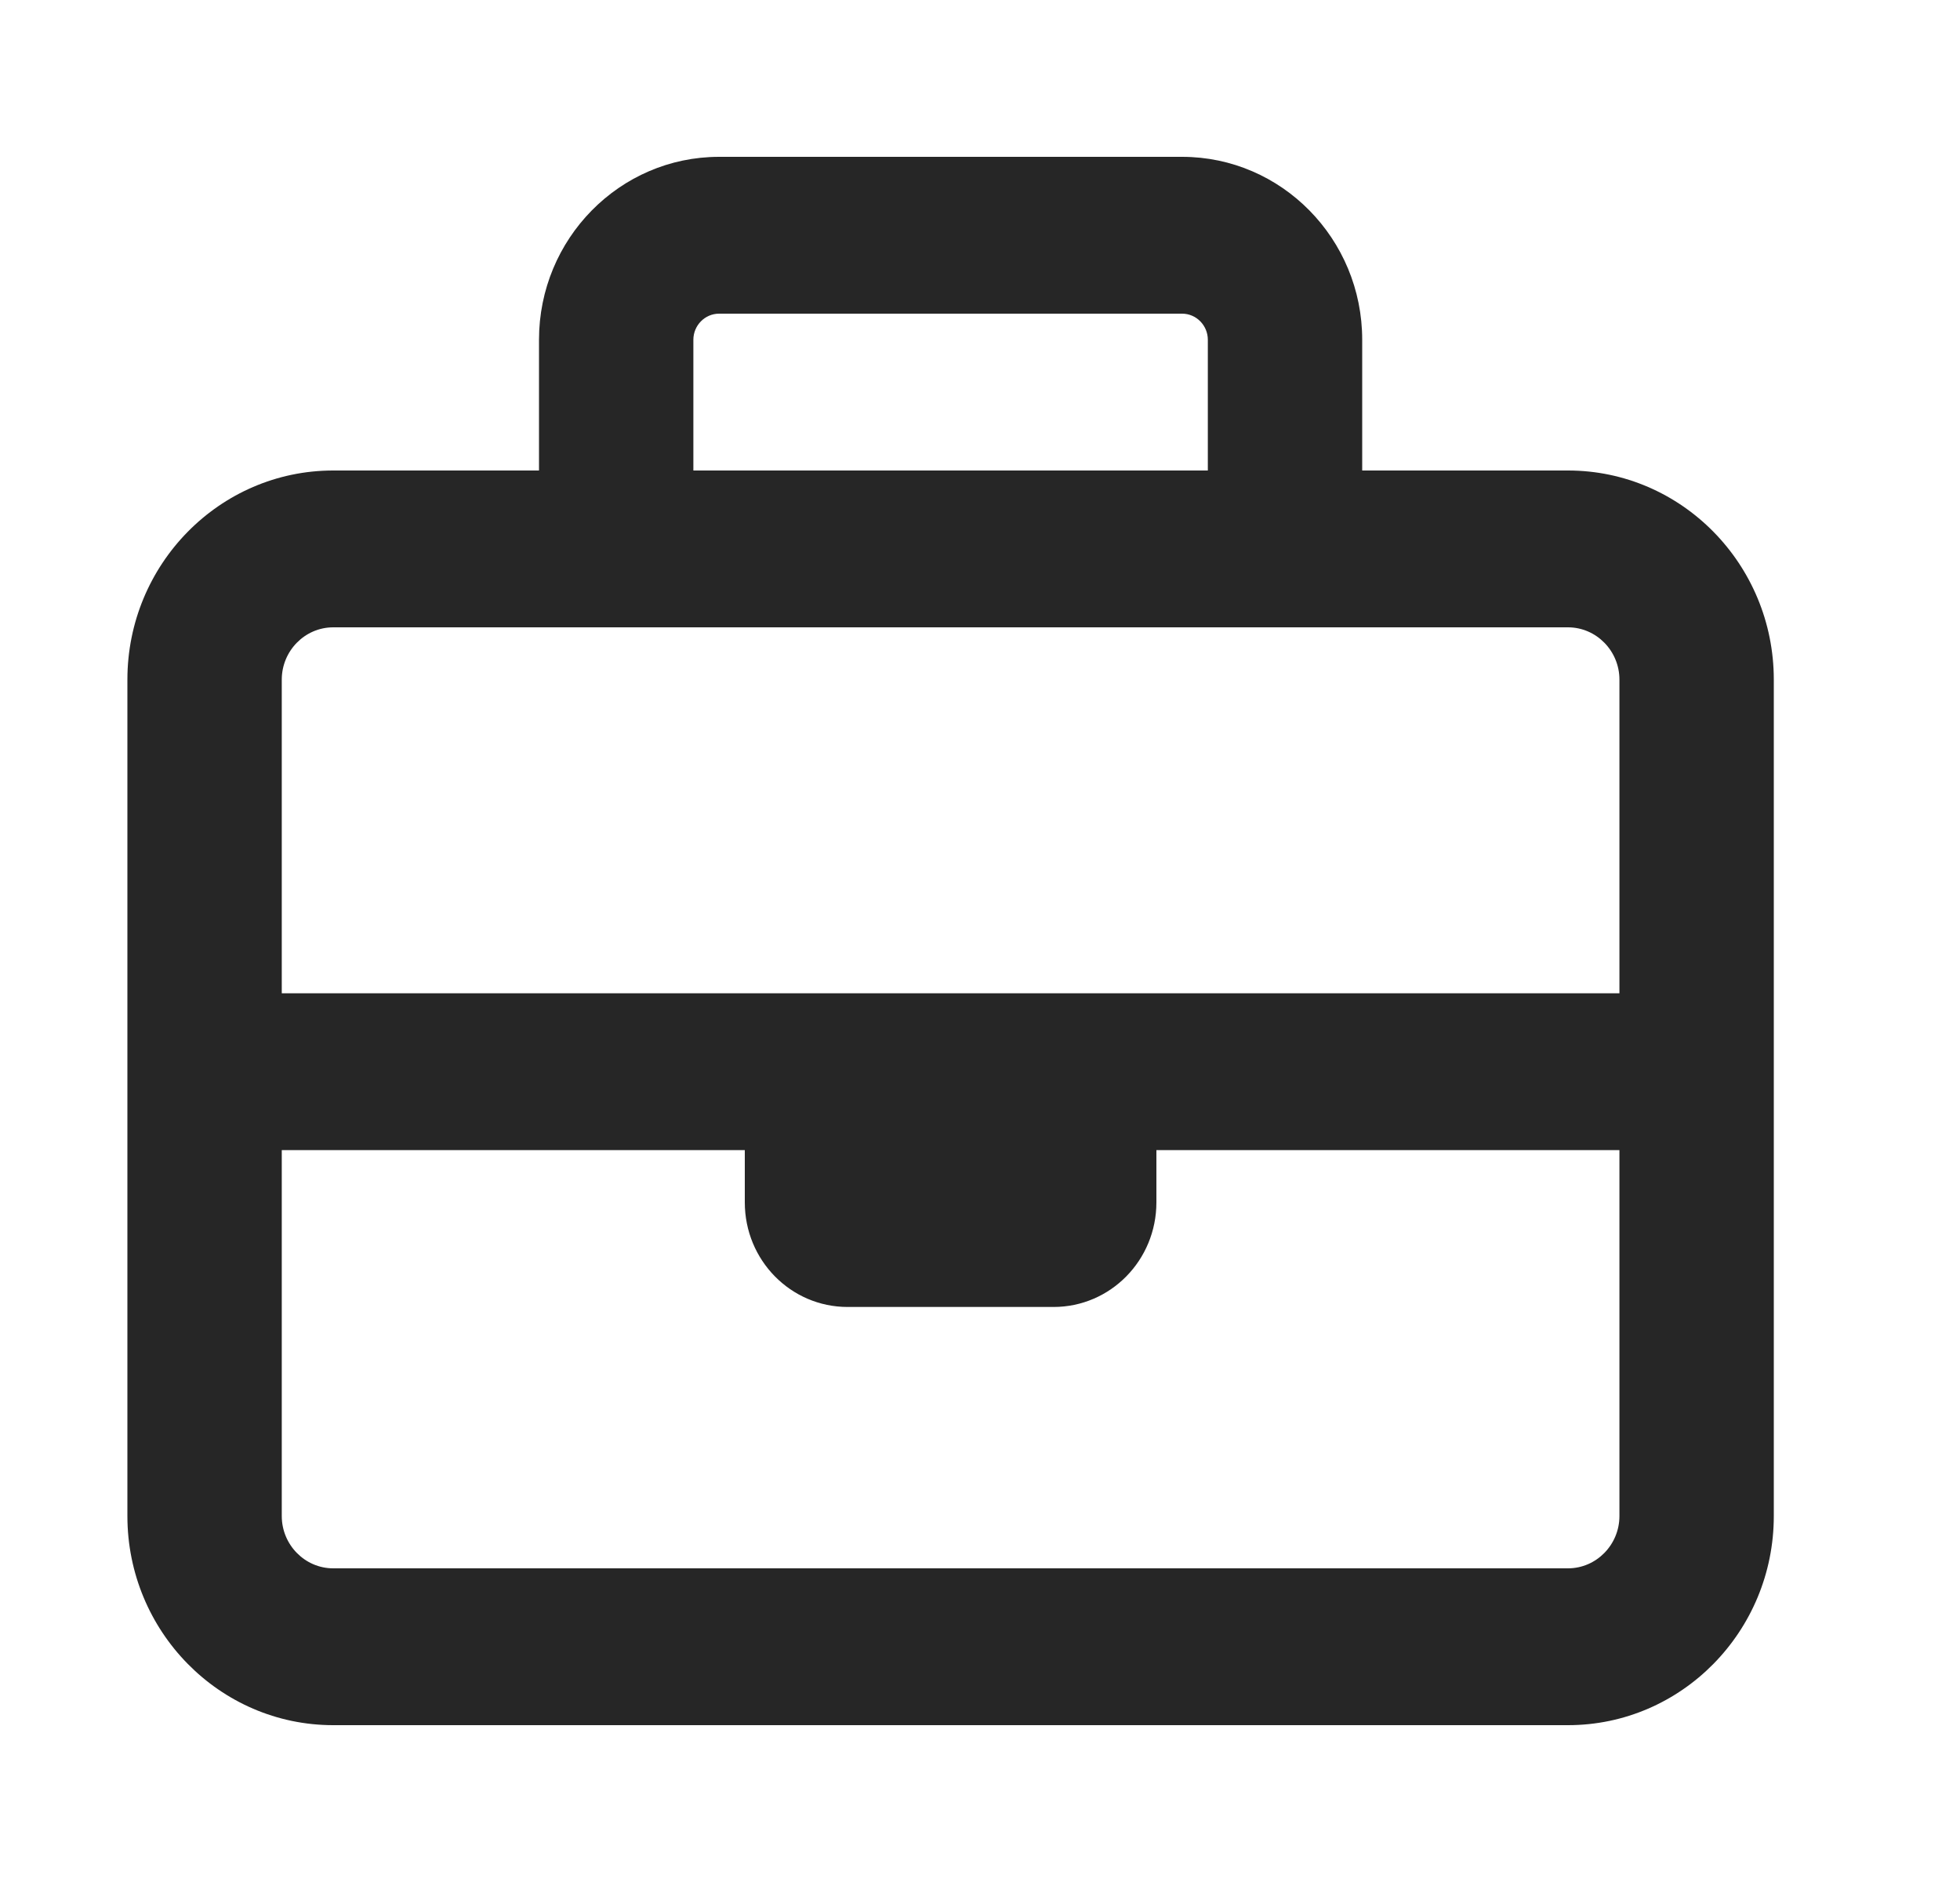<svg width="25" height="24" viewBox="0 0 25 24" fill="none" xmlns="http://www.w3.org/2000/svg">
<path d="M8.844 4.333V6H15.406V4.333C15.406 4.15 15.259 4 15.078 4H9.172C8.991 4 8.844 4.15 8.844 4.333ZM6.875 6V4.333C6.875 3.046 7.904 2 9.172 2H15.078C16.346 2 17.375 3.046 17.375 4.333V6H20C21.448 6 22.625 7.196 22.625 8.667V13.667V19.333C22.625 20.804 21.448 22 20 22H4.25C2.802 22 1.625 20.804 1.625 19.333V13.667V8.667C1.625 7.196 2.802 6 4.25 6H6.875ZM3.594 14.667V19.333C3.594 19.7 3.889 20 4.25 20H20C20.361 20 20.656 19.7 20.656 19.333V14.667H14.75V15.333C14.75 16.071 14.164 16.667 13.438 16.667H10.812C10.086 16.667 9.5 16.071 9.5 15.333V14.667H3.594ZM9.5 12.667H14.75H20.656V8.667C20.656 8.3 20.361 8 20 8H16.391H7.859H4.25C3.889 8 3.594 8.3 3.594 8.667V12.667H9.5Z" fill="#262626"/>
</svg>
